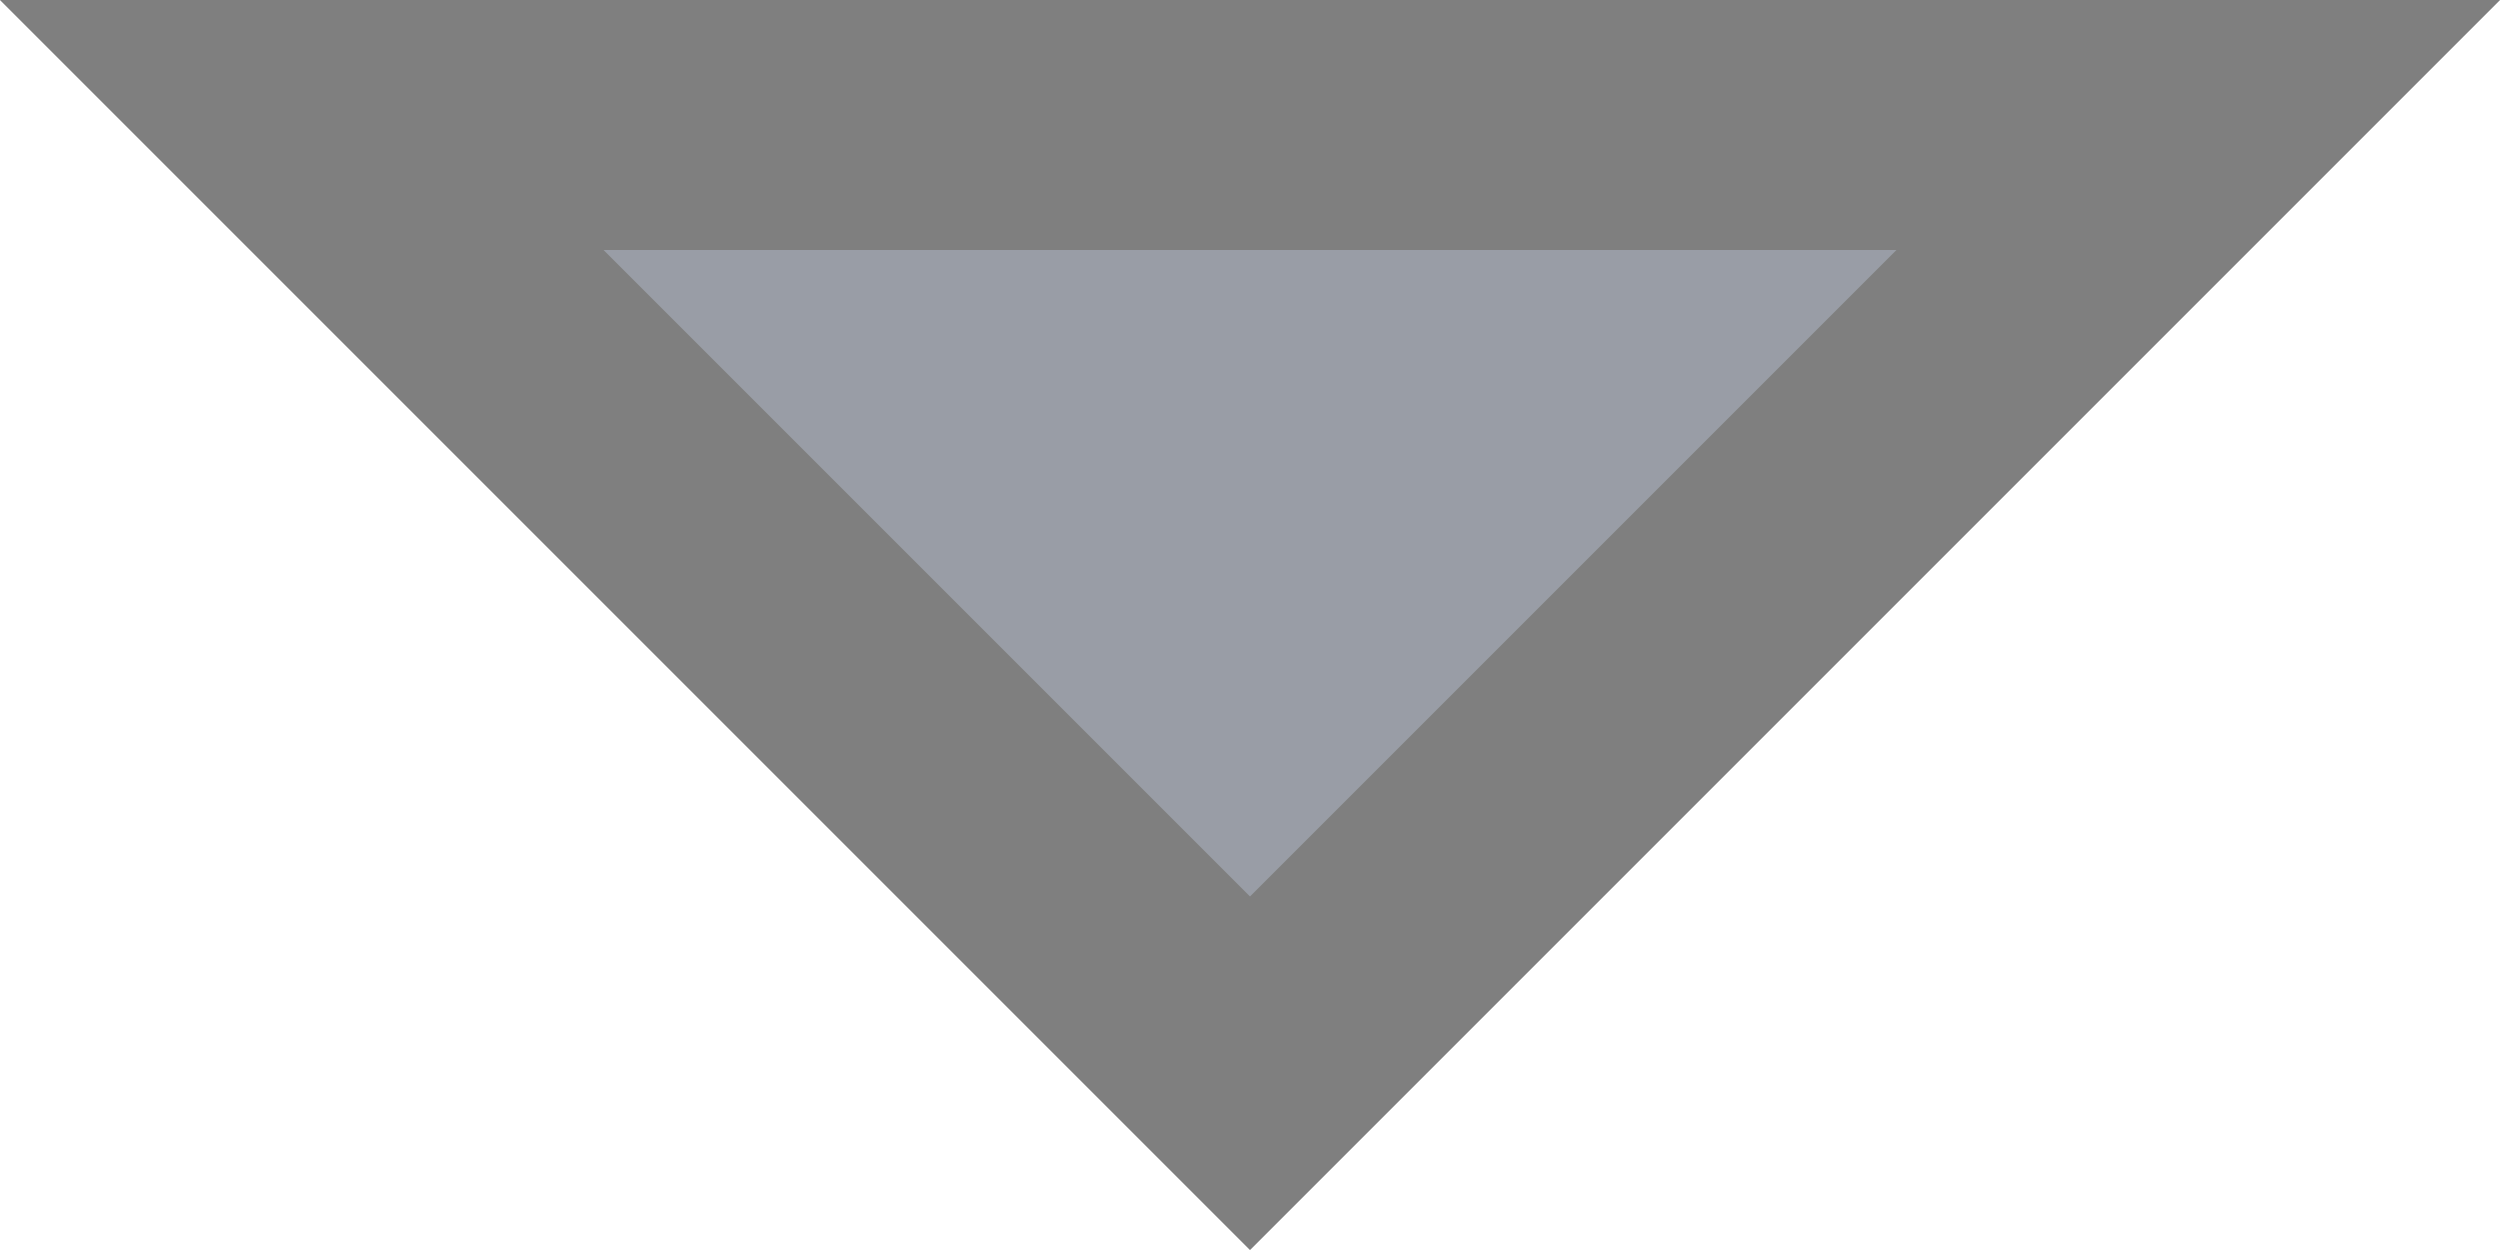 <svg width="10" height="5" viewBox="0 0 10 5" fill="none" xmlns="http://www.w3.org/2000/svg">
<g opacity="0.5">
<path d="M1.207 0.5H8.793L5 4.293L1.207 0.5Z" fill="#333C4D"/>
<path d="M1.207 0.5H8.793L5 4.293L1.207 0.5Z" stroke="black"/>
<path d="M1.207 0.5H8.793L5 4.293L1.207 0.5Z" stroke="black" stroke-opacity="0.2"/>
</g>
</svg>
